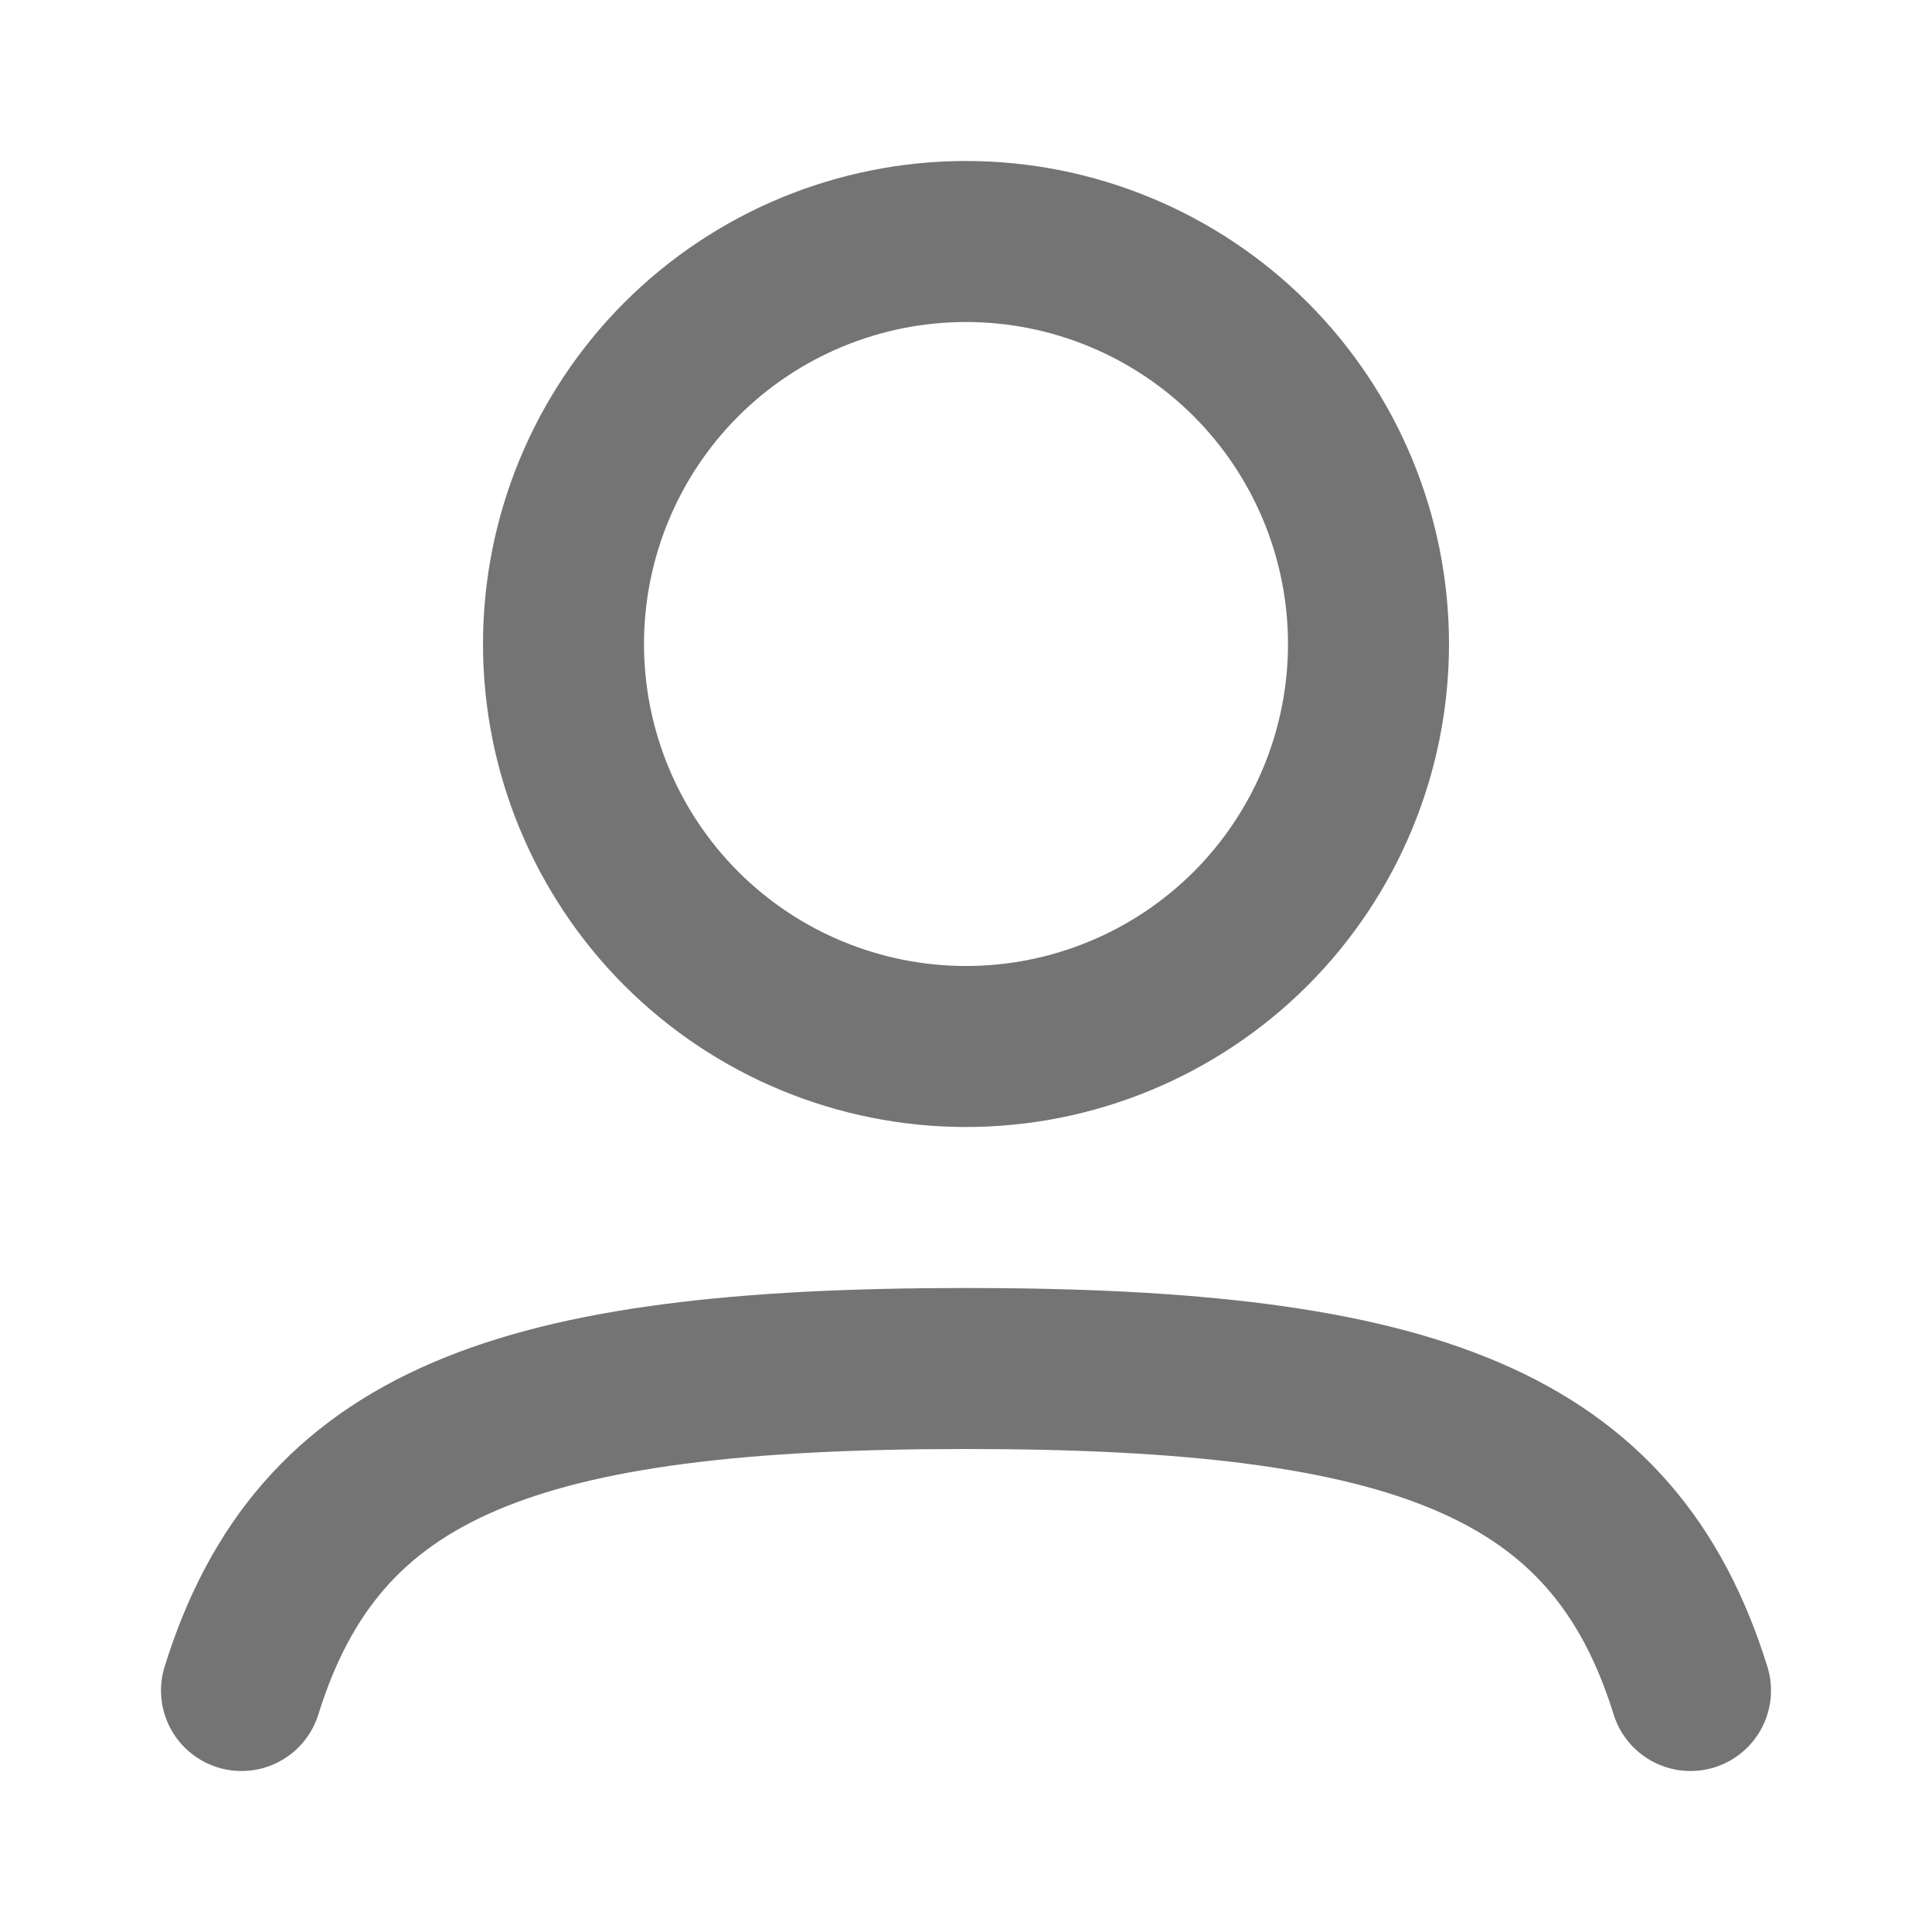 <svg width="24" height="24" viewBox="0 0 24 24" fill="none" xmlns="http://www.w3.org/2000/svg">
<path d="M3 21C3.957 17.924 6.42 17 12 17C17.58 17 20.043 17.924 21 21M17 8C17 9.326 16.473 10.598 15.536 11.536C14.598 12.473 13.326 13 12 13C10.674 13 9.402 12.473 8.464 11.536C7.527 10.598 7 9.326 7 8C7 6.674 7.527 5.402 8.464 4.464C9.402 3.527 10.674 3 12 3C13.326 3 14.598 3.527 15.536 4.464C16.473 5.402 17 6.674 17 8Z" stroke="#747474" stroke-width="2" stroke-linecap="round" stroke-linejoin="round"/>
</svg>
